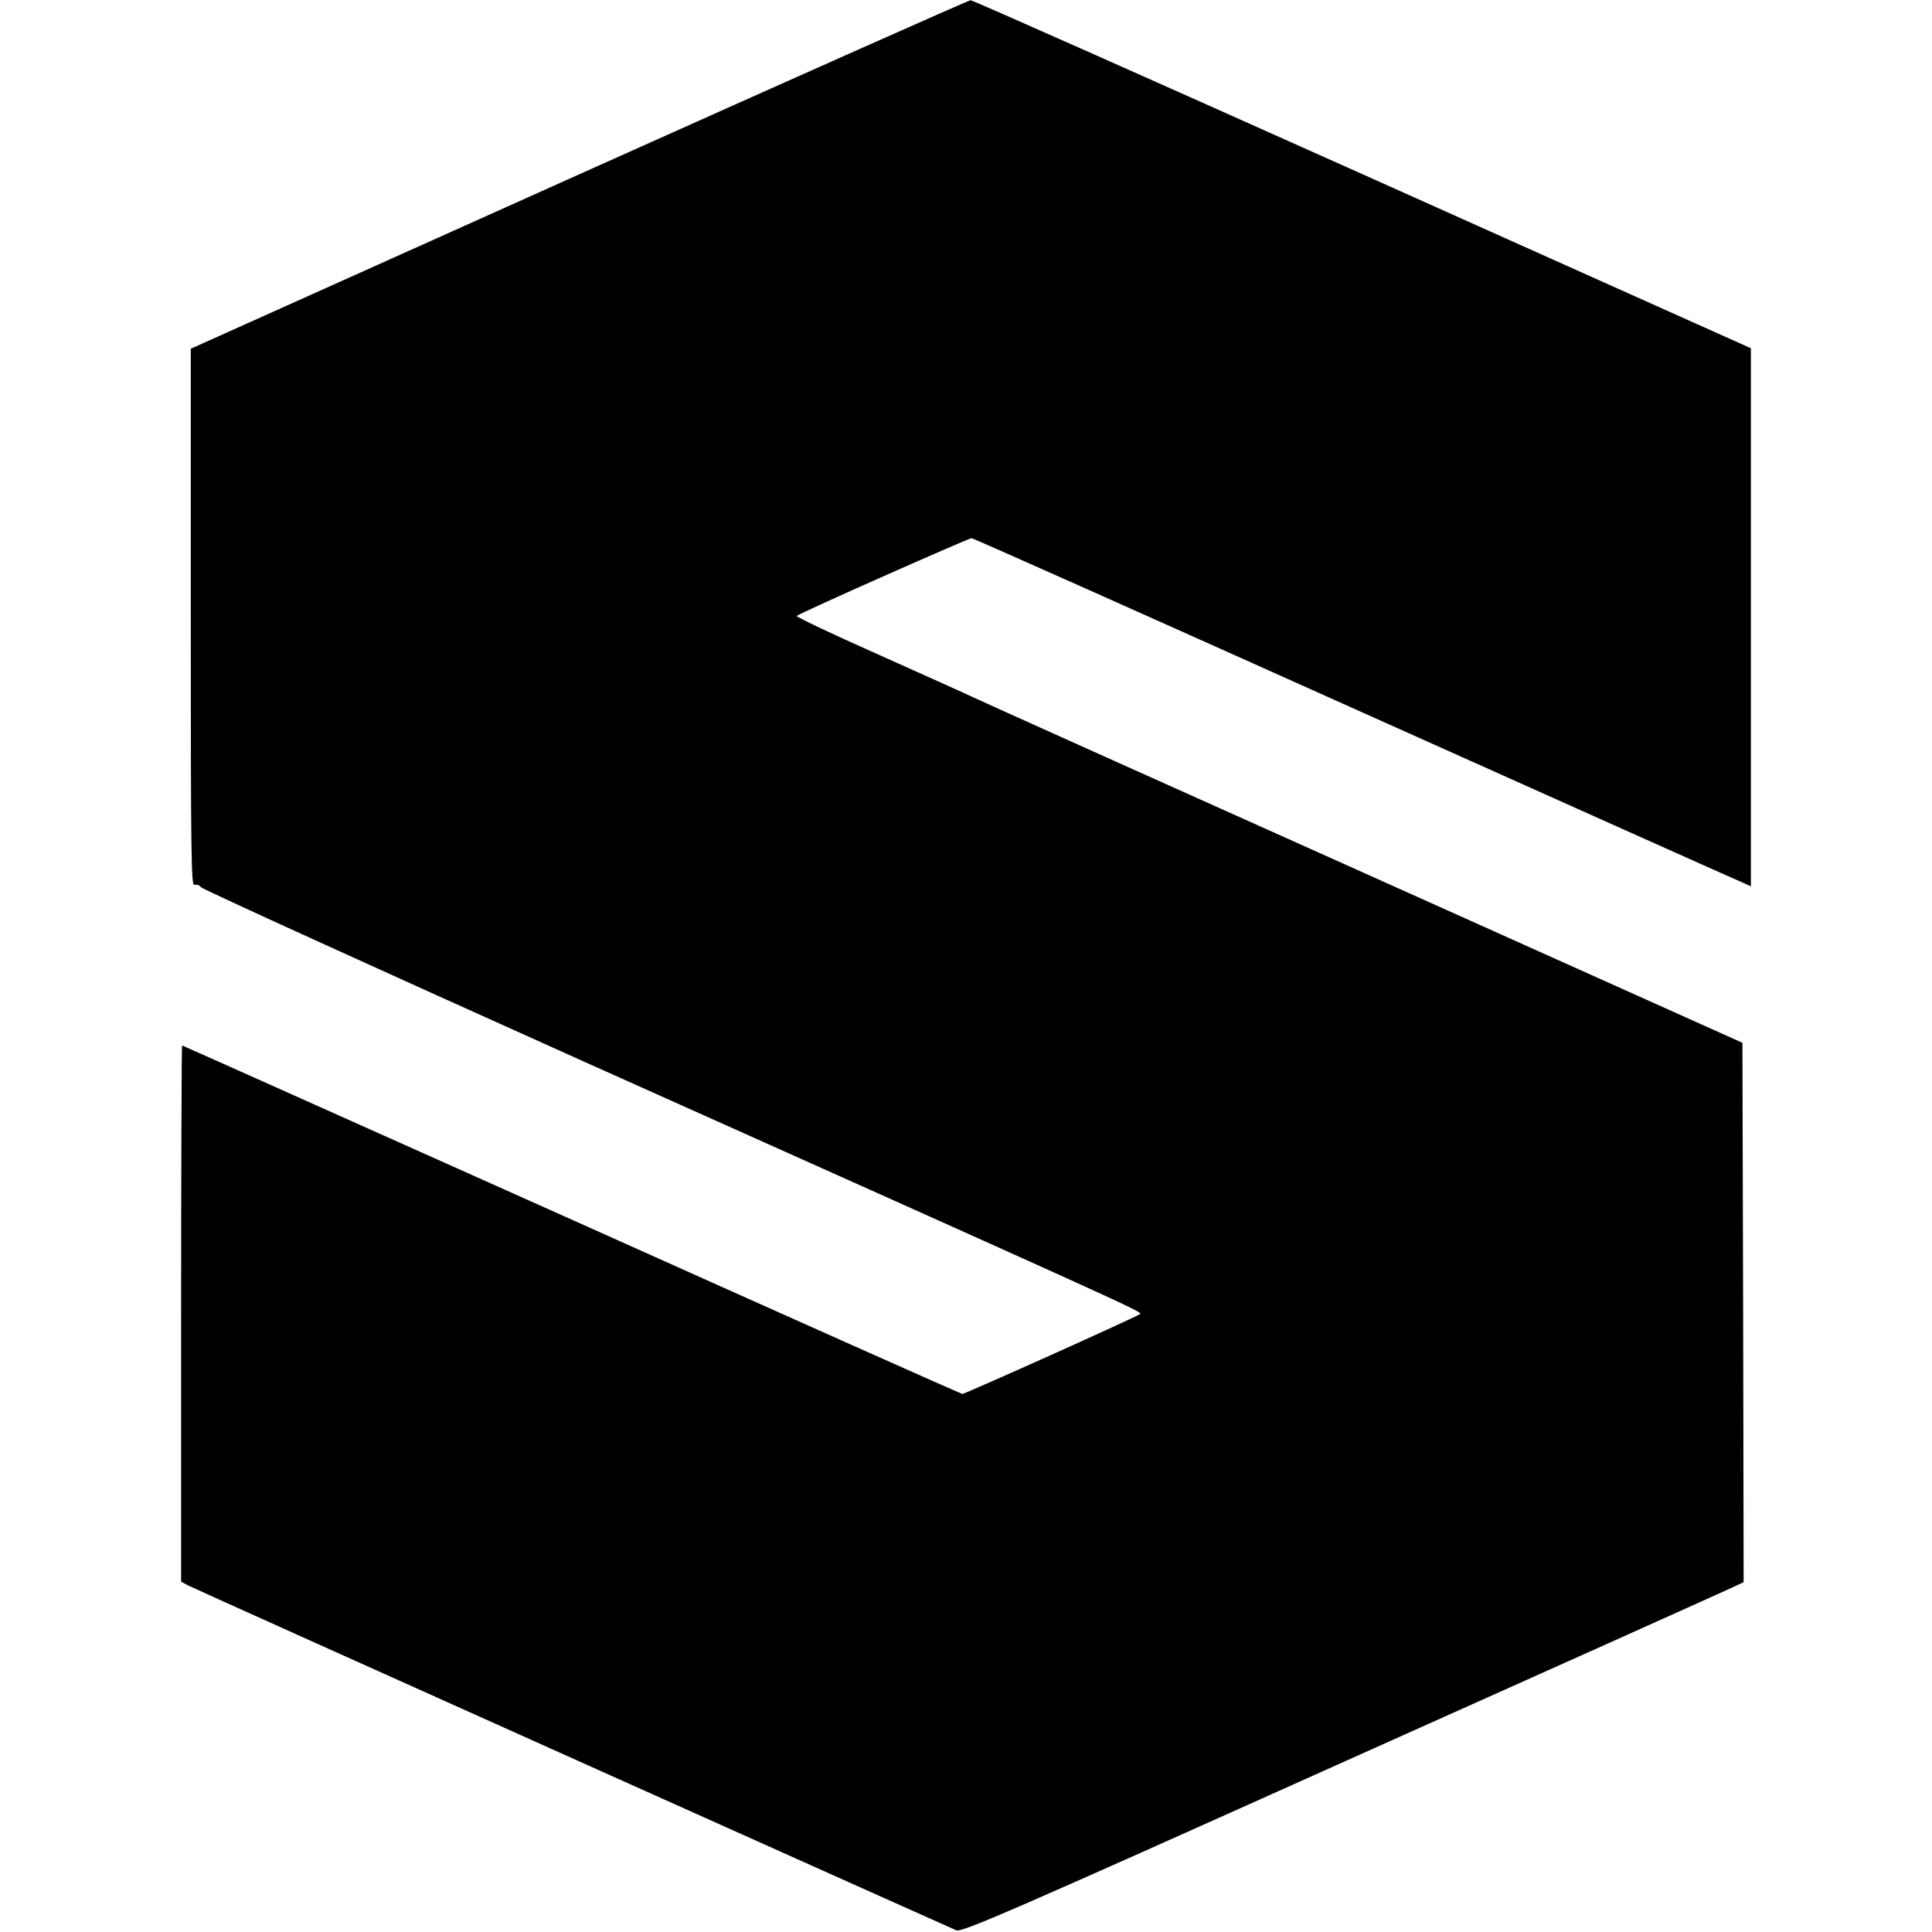 <?xml version="1.0" encoding="UTF-8"?>
<svg width="16px" height="16px" viewBox="0 0 16 16" version="1.1" xmlns="http://www.w3.org/2000/svg" xmlns:xlink="http://www.w3.org/1999/xlink">
    <!-- Generator: Sketch 48.1 (47250) - http://www.bohemiancoding.com/sketch -->
    <title>Artboard</title>
    <desc>Created with Sketch.</desc>
    <defs></defs>
    <g id="Page-1" stroke="none" stroke-width="1" fill="none" fill-rule="evenodd">
        <g id="Artboard" fill="#000000" fill-rule="nonzero">
            <g id="safari-pinned-tab" transform="translate(1.5, 0)">
                <g id="Group" transform="translate(6.5, 7.994) scale(-1, 1) rotate(-180) translate(-6.5, -7.994) ">
                    <path d="M3.296,14.544 L0.08,13.1 L0.08,10.875 C0.08,8.872 0.084,8.648 0.11,8.66 C0.128,8.666 0.152,8.658 0.165,8.64 C0.179,8.623 1.593,7.979 3.31,7.208 C7.896,5.154 7.96,5.125 7.942,5.106 C7.922,5.086 6.496,4.446 6.47,4.444 C6.46,4.444 5.003,5.094 3.234,5.888 C1.463,6.68 0.012,7.33 0.008,7.33 C0.004,7.33 0,6.33 0,5.108 L0,2.889 L0.056,2.859 C0.108,2.83 6.323,0.043 6.42,0.002 C6.466,-0.016 6.863,0.156 9.581,1.376 C11.291,2.141 12.747,2.795 12.817,2.828 L12.94,2.885 L12.936,5.119 L12.93,7.352 L9.8,8.757 C8.079,9.528 6.62,10.184 6.56,10.213 C6.5,10.242 6.143,10.402 5.766,10.571 C5.391,10.737 5.09,10.881 5.098,10.887 C5.124,10.912 6.522,11.531 6.546,11.531 C6.56,11.531 7.987,10.894 9.72,10.116 C11.453,9.339 12.9,8.691 12.936,8.677 L13,8.648 L13,10.875 L13,13.104 L9.782,14.546 C8.013,15.338 6.552,15.988 6.538,15.986 C6.522,15.986 5.062,15.336 3.296,14.544 Z" id="Shape"></path>
                </g>
            </g>
        </g>
    </g>
</svg>